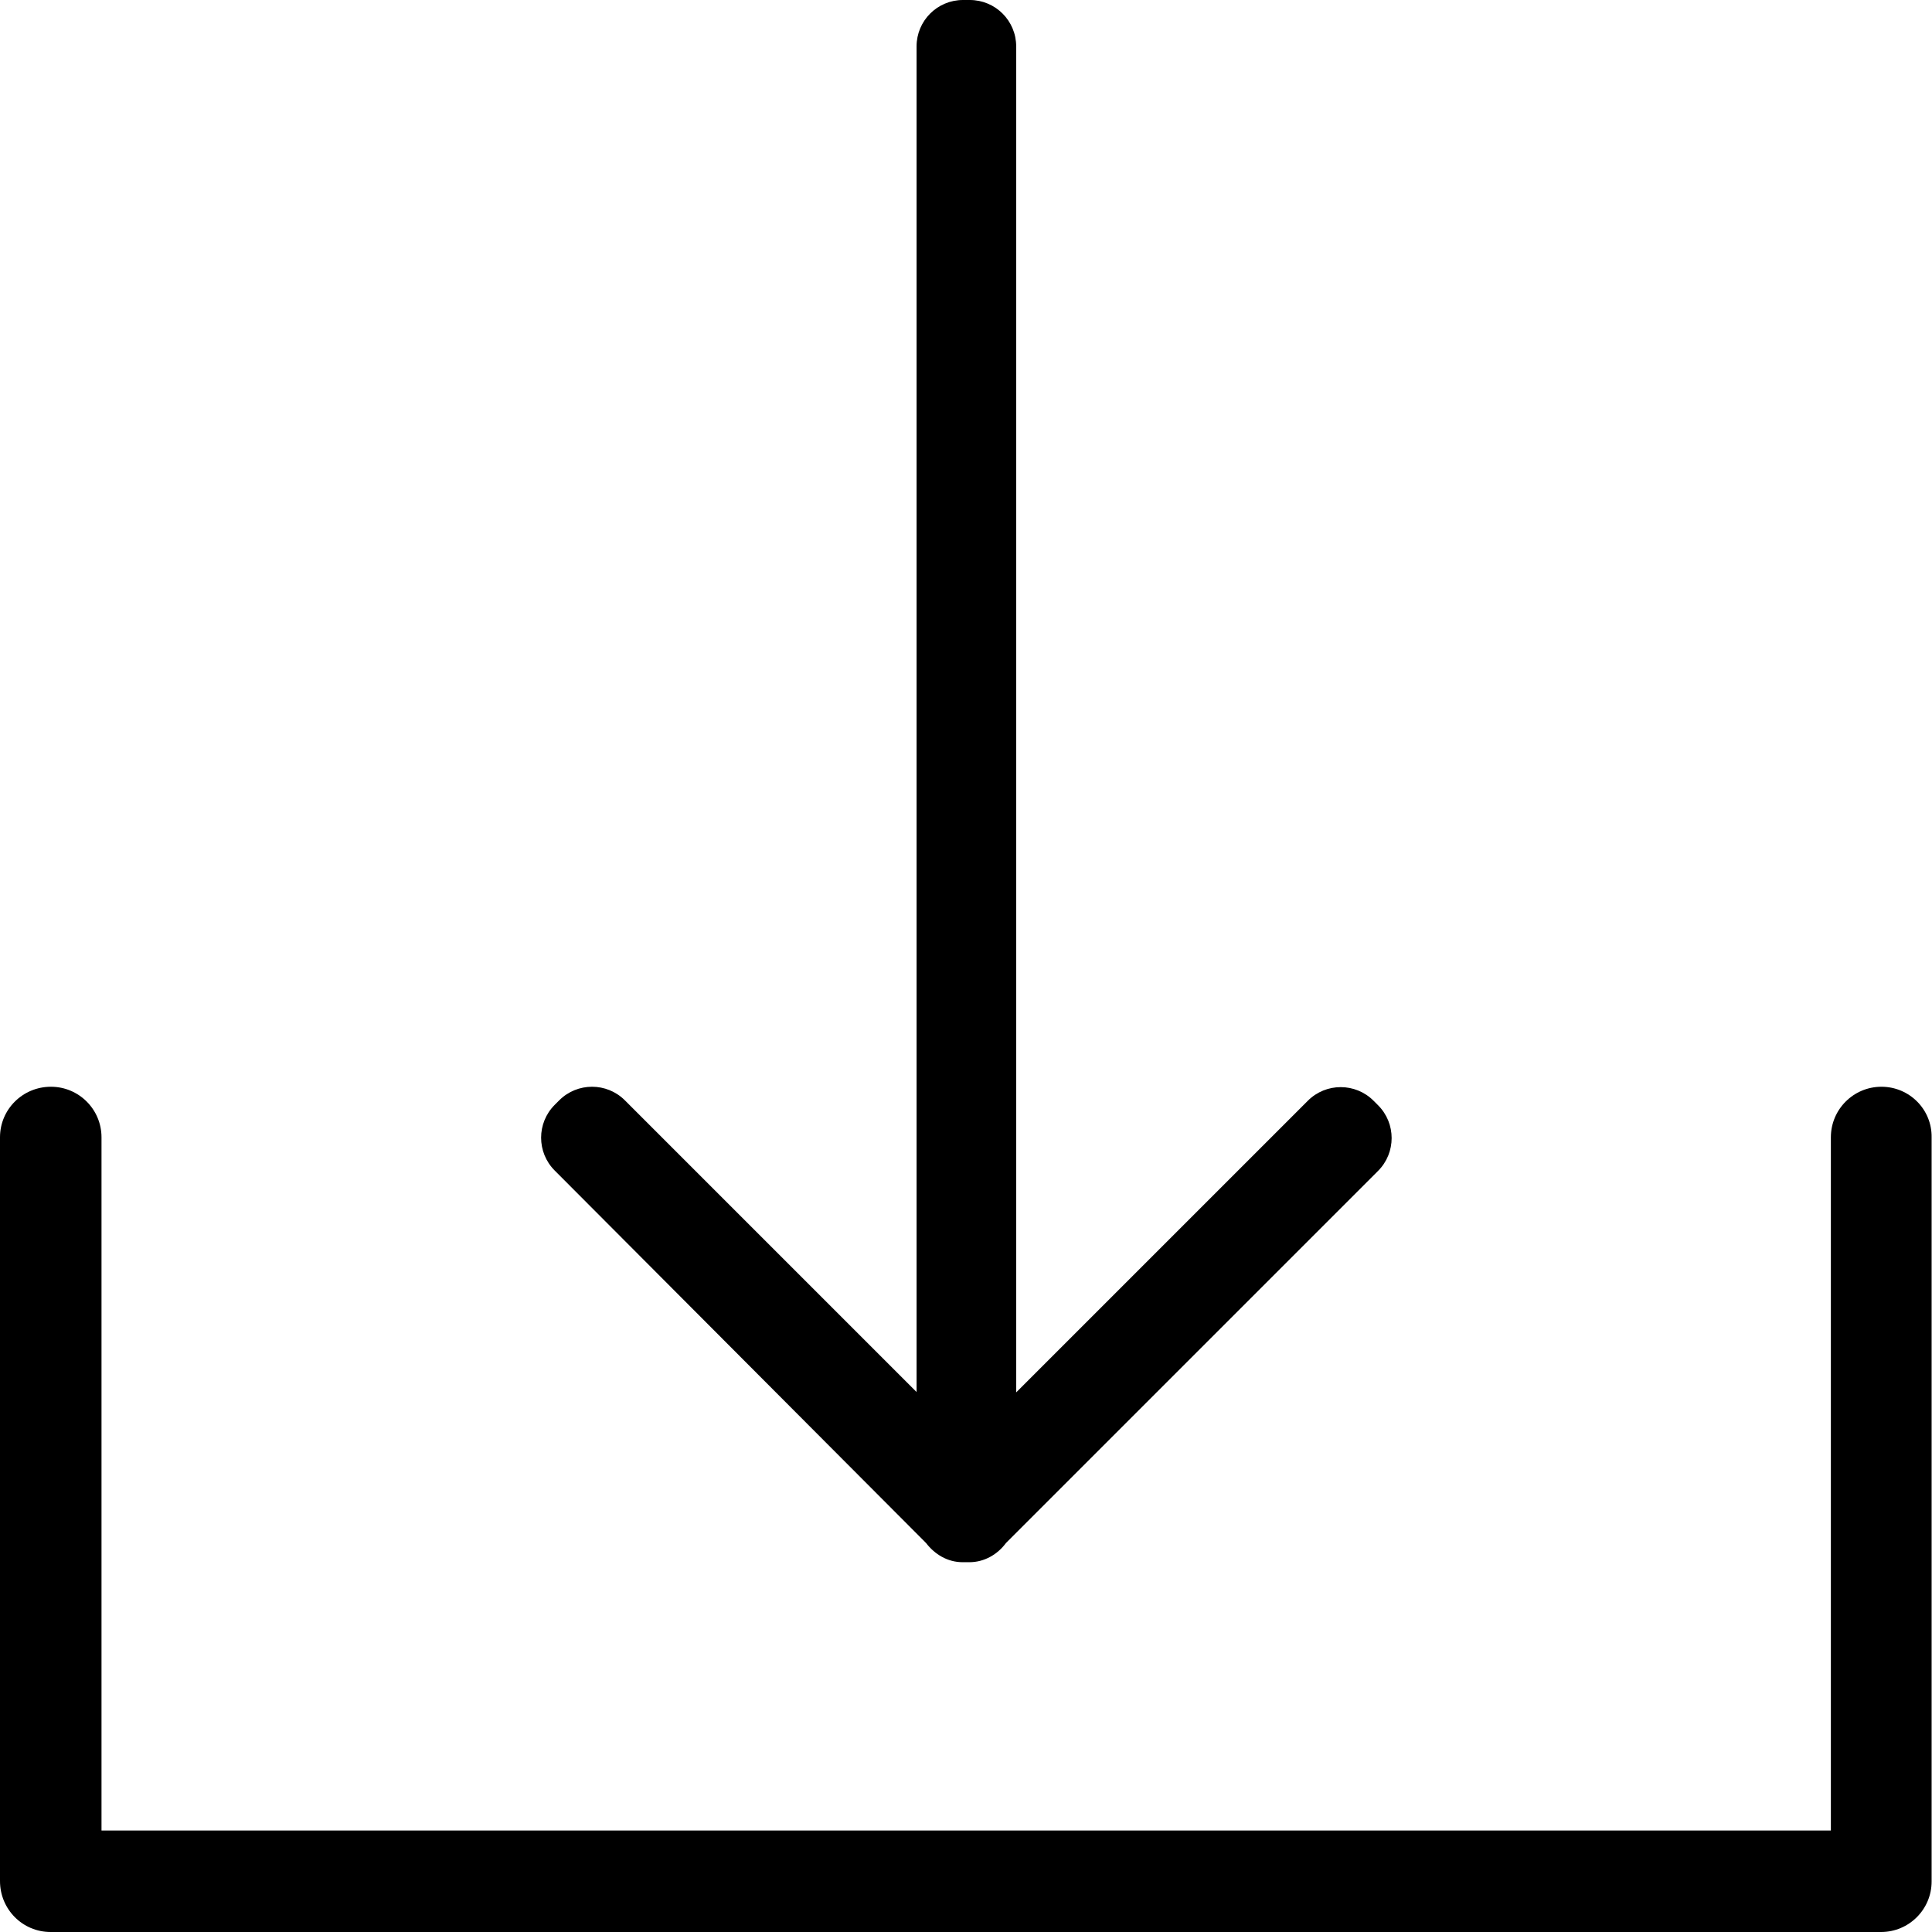 <?xml version="1.0" encoding="utf-8"?>
<!-- Generator: Adobe Illustrator 18.1.1, SVG Export Plug-In . SVG Version: 6.00 Build 0)  -->
<svg version="1.1" id="Capa_1" xmlns="http://www.w3.org/2000/svg" xmlns:xlink="http://www.w3.org/1999/xlink" x="0px" y="0px"
	 viewBox="0 0 512 512" enable-background="new 0 0 512 512" xml:space="preserve">
<g>
	<path d="M245.4,408.9c2.3,3,5.7,5.1,9.7,5.1h1.8c4,0,7.5-2.1,9.7-5.1l98.6-98.6c4.8-4.8,4.8-12.6,0-17.4l-1.2-1.2
		c-4.8-4.8-12.6-4.8-17.4,0l-77.3,77.3V12.3c0-6.8-5.5-12.3-12.3-12.3h-1.8c-6.8,0-12.3,5.5-12.3,12.3v356.6l-77.3-77.3
		c-4.8-4.8-12.6-4.8-17.4,0l-1.2,1.2c-4.8,4.8-4.8,12.6,0,17.4L245.4,408.9z"/>
	<path d="M498.6,288c-7.4,0-13.4,6-13.4,13.4v183.7H26.9V301.4c0-7.4-6-13.4-13.4-13.4C6,288,0,294,0,301.4v197.1
		C0,506,6,512,13.4,512h485.1c7.4,0,13.4-6,13.4-13.4V301.4C512,294,506,288,498.6,288z"/>
</g>
</svg>
